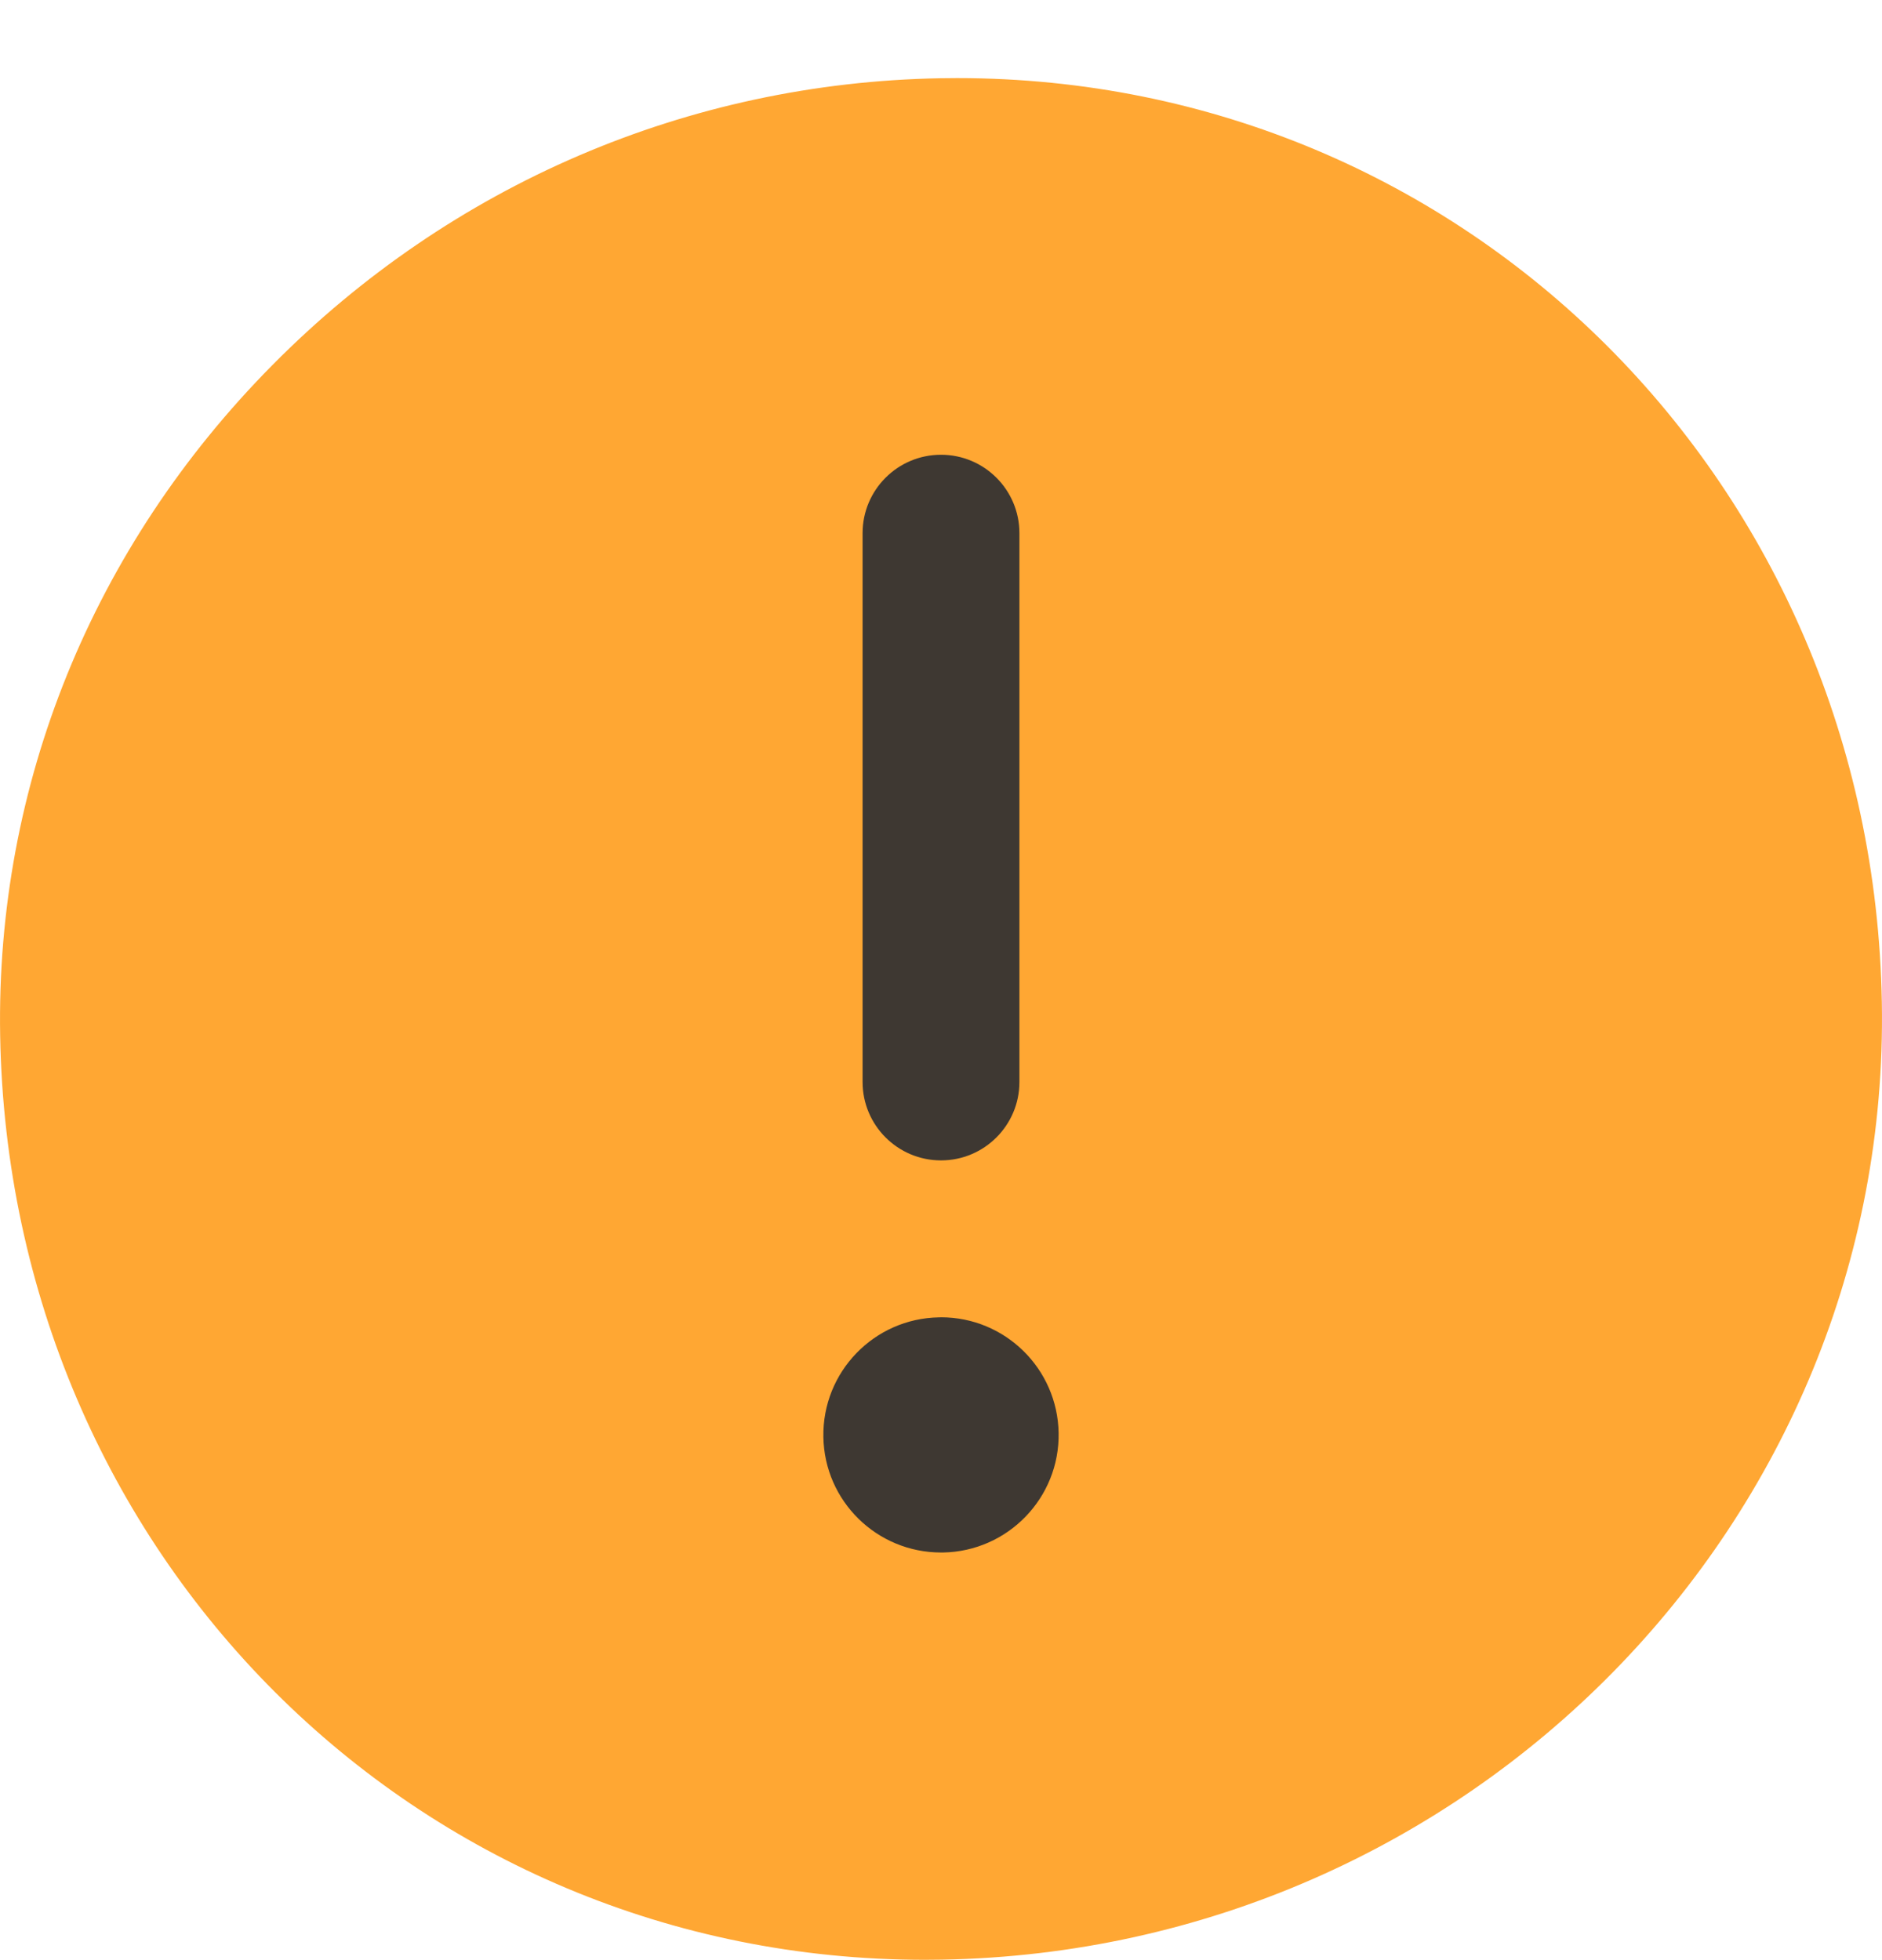 <svg width="24" height="25" viewBox="0 0 24 25" fill="none" xmlns="http://www.w3.org/2000/svg">
    <path d="M12.205 0.996L11.991 0.998C8.777 1.055 5.752 2.353 3.474 4.656C1.179 6.975 -0.053 10.011 0.002 13.206C0.117 19.817 5.298 24.996 11.797 24.996L12.009 24.994C18.735 24.878 24.114 19.401 23.998 12.787C23.884 6.176 18.703 0.996 12.205 0.996Z" fill="#FFA733"/>
    <path fill-rule="evenodd" clip-rule="evenodd" d="M13 6.8C13 6.248 12.552 5.8 12 5.8C11.448 5.8 11 6.248 11 6.8V13.8C11 14.352 11.448 14.8 12 14.8C12.552 14.8 13 14.352 13 13.8V6.8ZM12 19.801H12.027C12.854 19.786 13.515 19.103 13.5 18.275C13.485 17.456 12.818 16.801 12 16.801C11.996 16.801 11.991 16.801 11.987 16.802C11.982 16.802 11.978 16.802 11.973 16.802C11.145 16.816 10.485 17.5 10.5 18.328C10.514 19.147 11.183 19.801 12 19.801Z" fill="#3E3832"/>
</svg>
